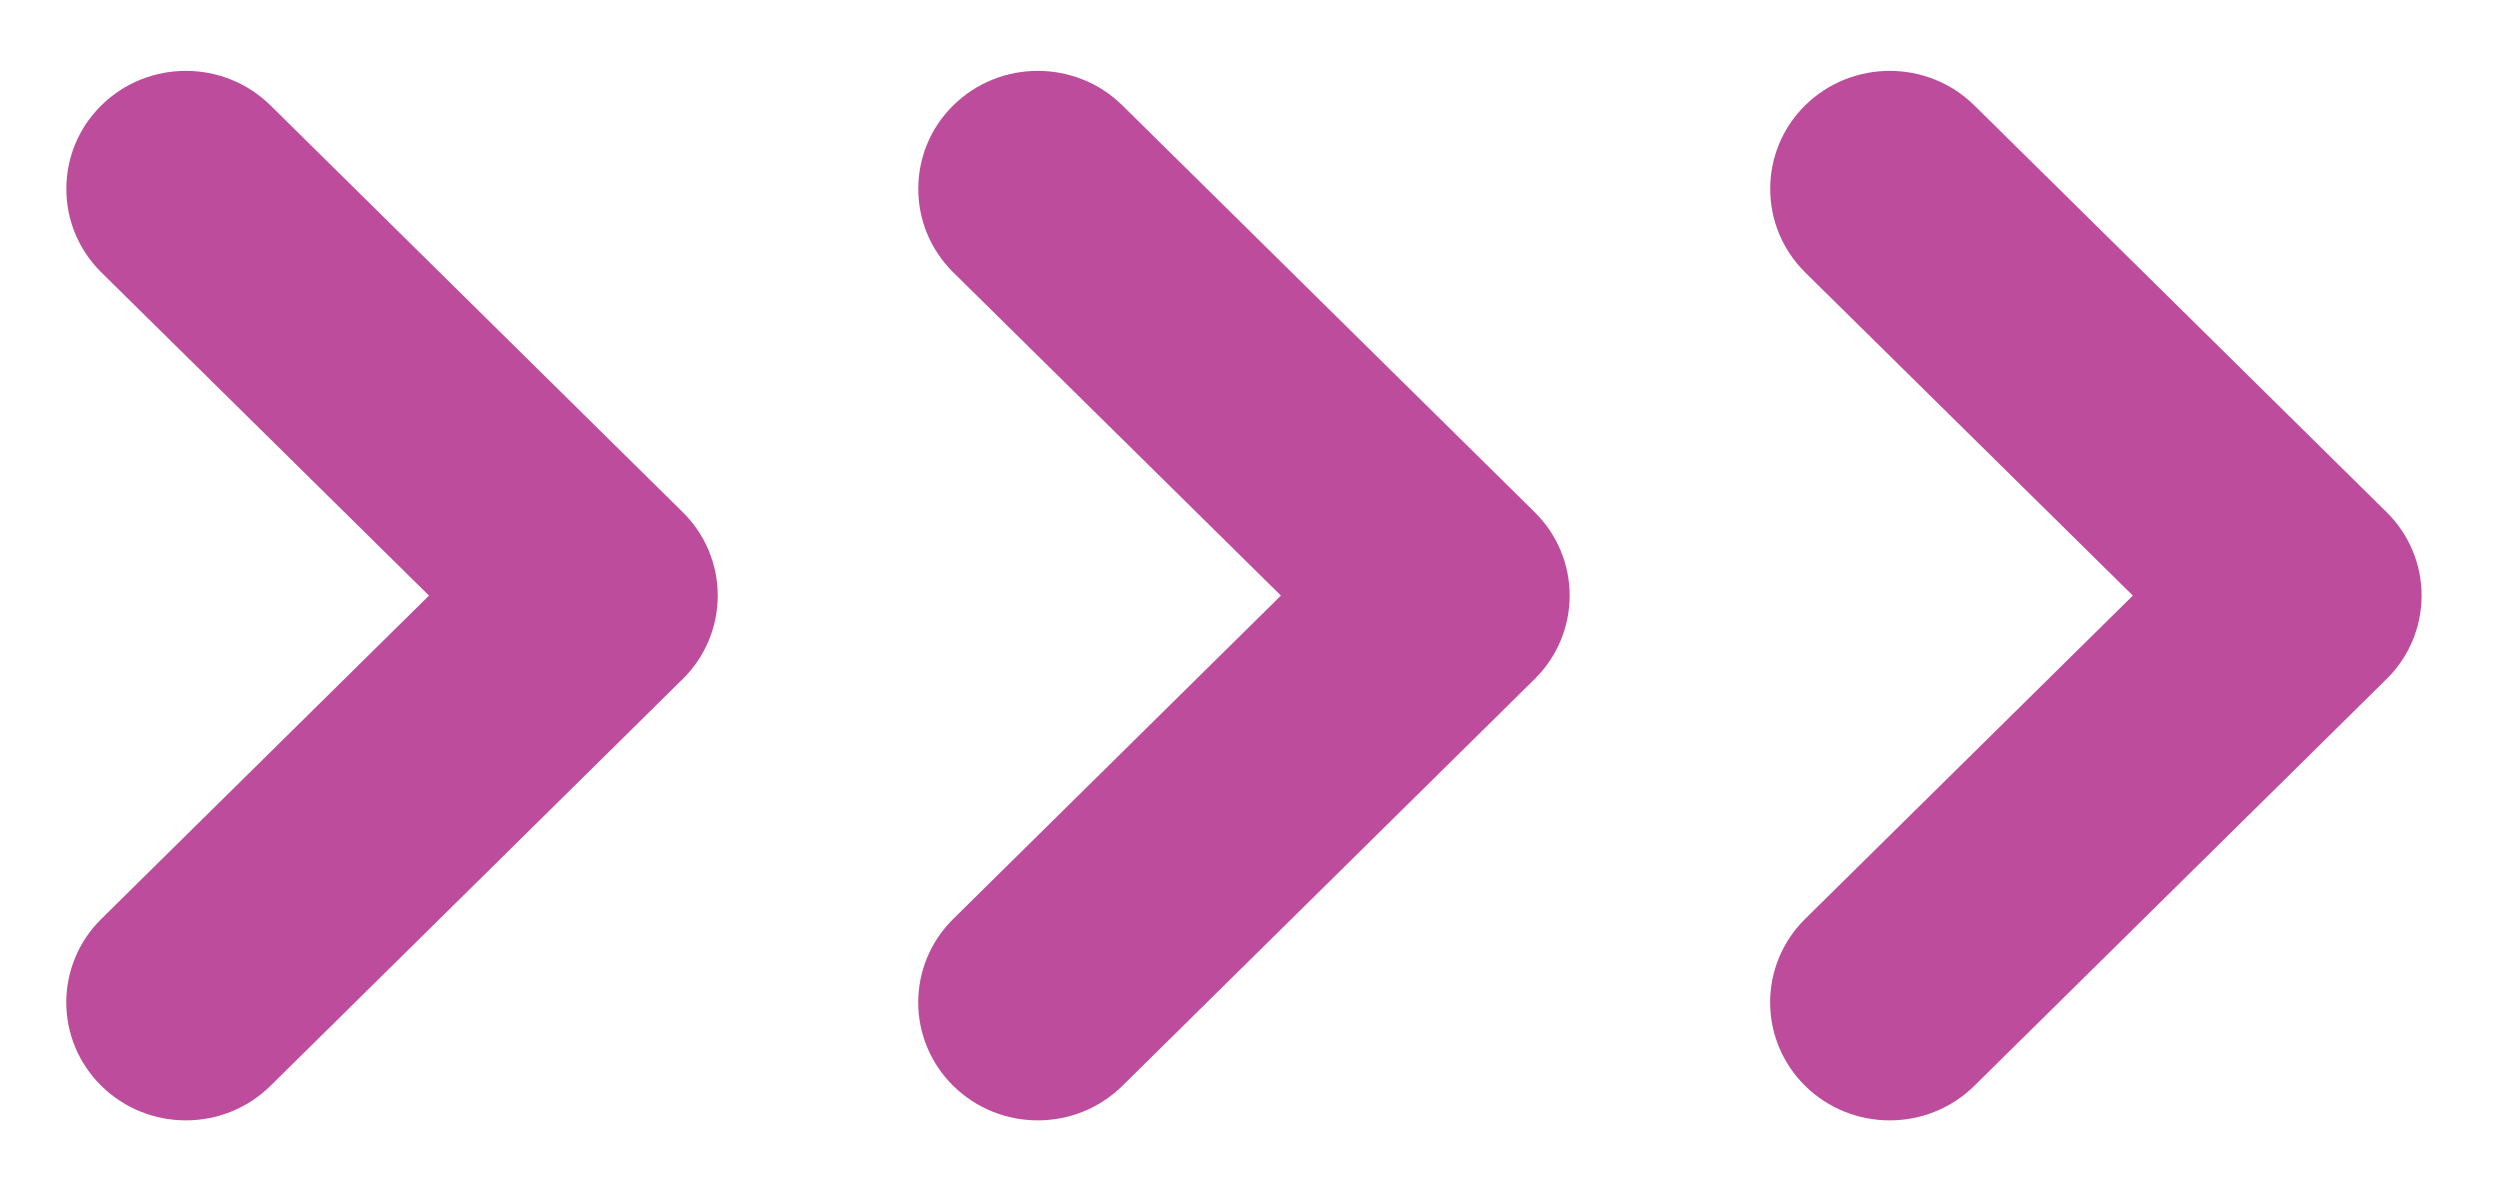 <?xml version="1.0" encoding="UTF-8"?>
<svg width="42.122px" height="19.9px" viewBox="0 0 42.122 19.9" version="1.1" xmlns="http://www.w3.org/2000/svg" xmlns:xlink="http://www.w3.org/1999/xlink">
    <!-- Generator: Sketch 52.6 (67491) - http://www.bohemiancoding.com/sketch -->
    <desc>Created with Sketch.</desc>
    <g id="Page-1" stroke="none" stroke-width="1" fill="none" fill-rule="evenodd">
        <g id="Group-11-Copy" fill="#BD4D9C">
            <g id="Group-5" transform="translate(21.44, 9.95) scale(-1, 1) translate(-21.44, -9.95) translate(0.964, 0)">
                <g id="Group-2" transform="translate(21.015, 9.517) rotate(-90) translate(-21.015, -9.517) translate(11.655, -10.383)">
                    <path d="M15.695,10.975 C15.186,10.976 14.678,10.78 14.288,10.387 L8.842,4.865 L3.394,10.387 C2.617,11.173 1.359,11.173 0.582,10.387 C-0.194,9.599 -0.194,8.324 0.582,7.536 L7.436,0.59 C7.809,0.211 8.315,0 8.842,0 C9.369,0 9.875,0.211 10.248,0.59 L17.101,7.536 C17.877,8.324 17.877,9.599 17.101,10.387 C16.713,10.78 16.204,10.975 15.695,10.975" id="Fill-240-Copy"></path>
                    <path d="M15.695,25.329 C15.186,25.33 14.678,25.134 14.288,24.74 L8.842,19.219 L3.394,24.74 C2.617,25.527 1.359,25.527 0.582,24.74 C-0.194,23.953 -0.194,22.678 0.582,21.89 L7.436,14.944 C7.809,14.565 8.315,14.354 8.842,14.354 C9.369,14.354 9.875,14.565 10.248,14.944 L17.101,21.89 C17.877,22.678 17.877,23.953 17.101,24.74 C16.713,25.134 16.204,25.329 15.695,25.329" id="Fill-240-Copy-2"></path>
                    <path d="M15.695,39.683 C15.186,39.684 14.678,39.488 14.288,39.094 L8.842,33.573 L3.394,39.094 C2.617,39.881 1.359,39.881 0.582,39.094 C-0.194,38.307 -0.194,37.032 0.582,36.244 L7.436,29.298 C7.809,28.919 8.315,28.708 8.842,28.708 C9.369,28.708 9.875,28.919 10.248,29.298 L17.101,36.244 C17.877,37.032 17.877,38.307 17.101,39.094 C16.713,39.488 16.204,39.683 15.695,39.683" id="Fill-240-Copy-3"></path>
                </g>
            </g>
        </g>
    </g>
</svg>
